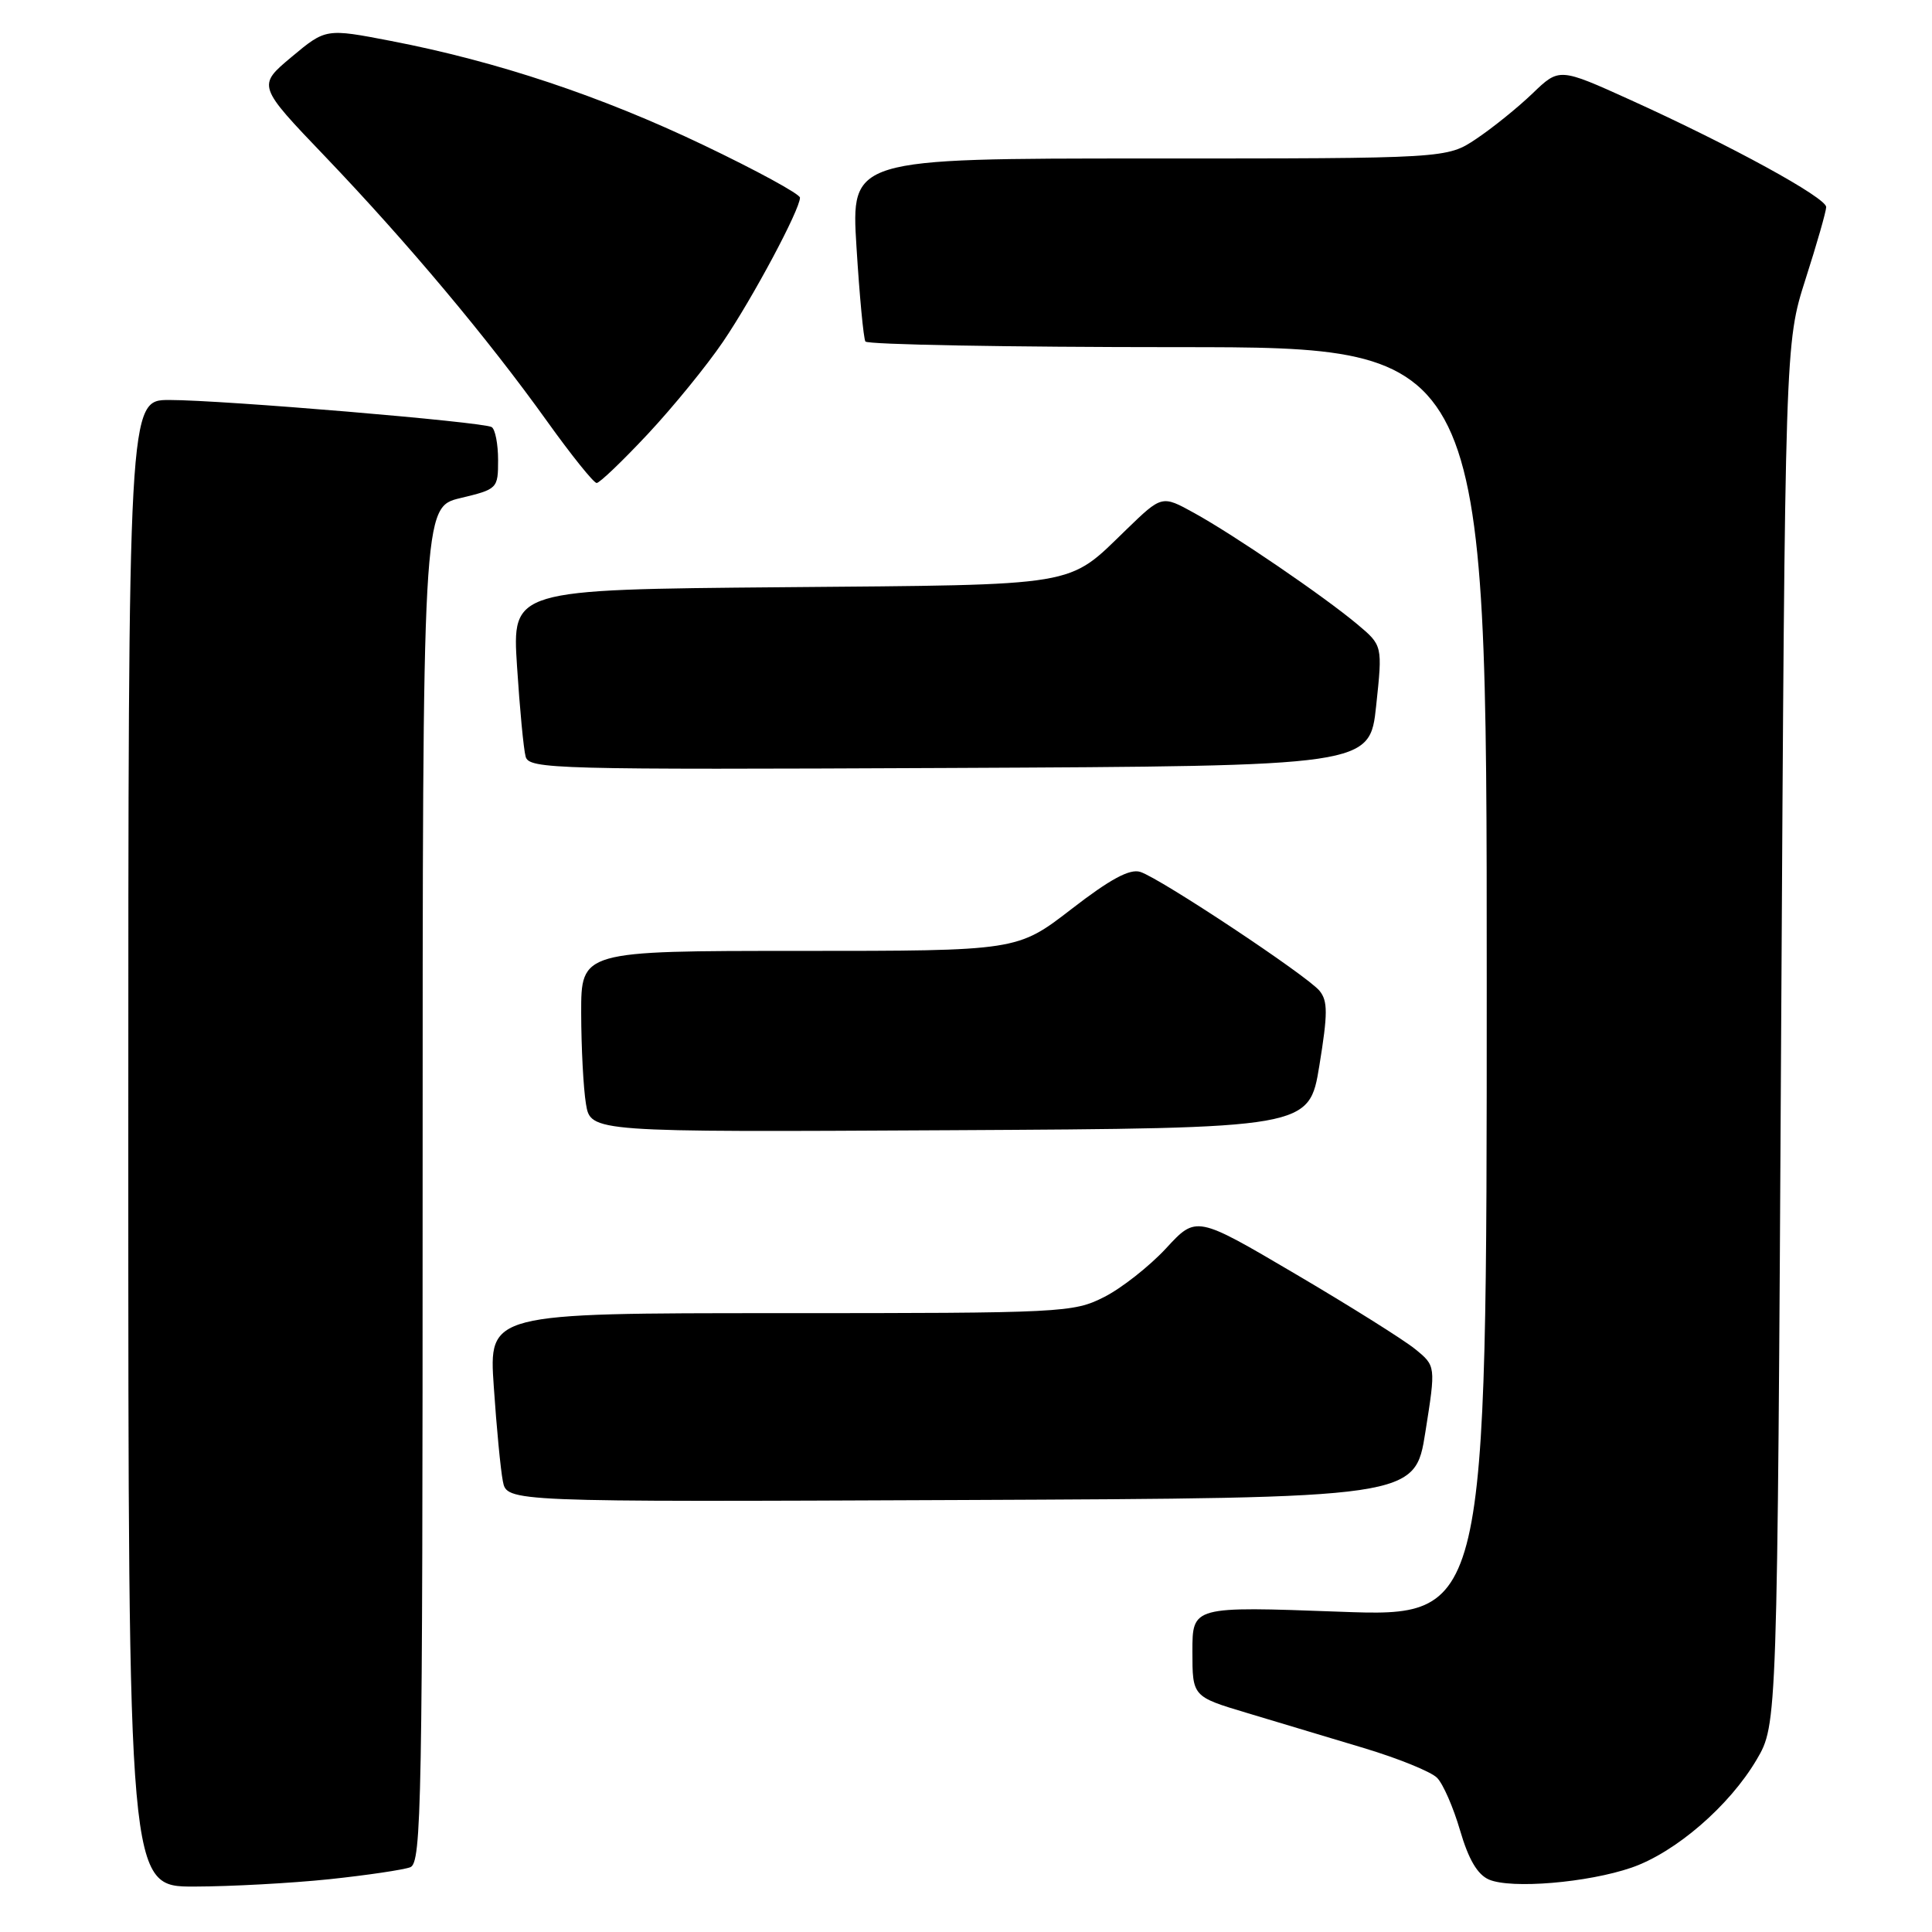 <?xml version="1.0" encoding="UTF-8" standalone="no"?>
<!DOCTYPE svg PUBLIC "-//W3C//DTD SVG 1.1//EN" "http://www.w3.org/Graphics/SVG/1.1/DTD/svg11.dtd" >
<svg xmlns="http://www.w3.org/2000/svg" xmlns:xlink="http://www.w3.org/1999/xlink" version="1.1" viewBox="0 0 256 256">
 <g >
 <path fill="currentColor"
d=" M 43.61 249.01 C 48.62 248.48 53.46 247.76 54.36 247.42 C 55.86 246.84 56.00 239.32 56.00 156.99 C 56.00 67.20 56.00 67.20 61.00 66.00 C 65.92 64.82 66.00 64.74 66.00 60.96 C 66.00 58.85 65.62 56.88 65.15 56.59 C 64.04 55.91 29.47 53.00 22.44 53.00 C 17.00 53.00 17.00 53.00 17.00 151.50 C 17.00 250.00 17.00 250.00 25.75 249.98 C 30.56 249.97 38.60 249.53 43.61 249.01 Z  M 216.19 247.47 C 222.01 245.46 229.16 239.29 232.77 233.15 C 235.50 228.50 235.50 228.50 236.01 137.00 C 236.53 45.50 236.53 45.50 239.24 37.00 C 240.74 32.33 241.97 28.02 241.98 27.44 C 242.00 26.20 229.42 19.31 216.06 13.25 C 206.61 8.97 206.61 8.97 203.06 12.39 C 201.10 14.27 197.75 16.97 195.61 18.40 C 191.72 21.00 191.72 21.00 152.24 21.00 C 112.76 21.00 112.76 21.00 113.49 32.75 C 113.89 39.21 114.42 44.84 114.67 45.25 C 114.91 45.66 133.54 46.00 156.06 46.00 C 197.00 46.00 197.00 46.00 197.00 130.14 C 197.00 214.28 197.00 214.28 177.50 213.56 C 158.00 212.84 158.00 212.84 158.00 218.82 C 158.00 224.81 158.00 224.81 165.25 226.98 C 169.24 228.17 176.21 230.27 180.73 231.63 C 185.26 232.99 189.62 234.76 190.41 235.56 C 191.21 236.35 192.58 239.50 193.47 242.55 C 194.59 246.38 195.77 248.39 197.29 249.05 C 200.24 250.32 210.38 249.47 216.19 247.47 Z  M 188.87 189.75 C 190.26 180.99 190.26 180.99 187.50 178.75 C 185.97 177.51 178.83 173.03 171.62 168.79 C 158.51 161.07 158.51 161.07 154.51 165.41 C 152.30 167.79 148.61 170.70 146.29 171.87 C 142.21 173.93 140.88 174.00 103.42 174.00 C 64.76 174.00 64.76 174.00 65.43 183.75 C 65.79 189.11 66.33 194.74 66.63 196.26 C 67.16 199.02 67.16 199.02 127.32 198.76 C 187.49 198.50 187.49 198.50 188.87 189.75 Z  M 174.82 141.21 C 175.95 134.28 175.95 132.64 174.84 131.28 C 173.18 129.27 153.74 116.37 151.09 115.53 C 149.70 115.09 147.11 116.48 141.97 120.46 C 134.79 126.00 134.79 126.00 105.90 126.00 C 77.00 126.00 77.00 126.00 77.01 134.25 C 77.02 138.79 77.30 144.19 77.64 146.26 C 78.26 150.02 78.26 150.02 125.86 149.76 C 173.46 149.50 173.46 149.50 174.82 141.21 Z  M 182.35 93.51 C 183.20 85.53 183.20 85.53 179.85 82.72 C 175.38 78.98 163.53 70.89 158.23 67.97 C 153.96 65.61 153.96 65.61 149.23 70.19 C 141.34 77.82 143.48 77.47 103.67 77.81 C 67.85 78.12 67.85 78.12 68.51 88.31 C 68.87 93.91 69.38 99.29 69.65 100.26 C 70.11 101.91 73.42 102.00 125.82 101.76 C 181.50 101.50 181.50 101.50 182.35 93.51 Z  M 85.84 57.51 C 89.18 53.94 93.67 48.43 95.82 45.26 C 99.78 39.42 106.00 27.77 106.00 26.19 C 106.00 25.72 100.26 22.59 93.25 19.24 C 79.64 12.73 65.87 8.14 51.83 5.43 C 43.17 3.76 43.17 3.76 38.63 7.55 C 34.09 11.35 34.09 11.35 43.12 20.78 C 54.06 32.23 64.63 44.84 72.49 55.82 C 75.71 60.32 78.67 64.00 79.06 64.00 C 79.45 64.00 82.50 61.08 85.84 57.51 Z "/>
</g>
</svg>